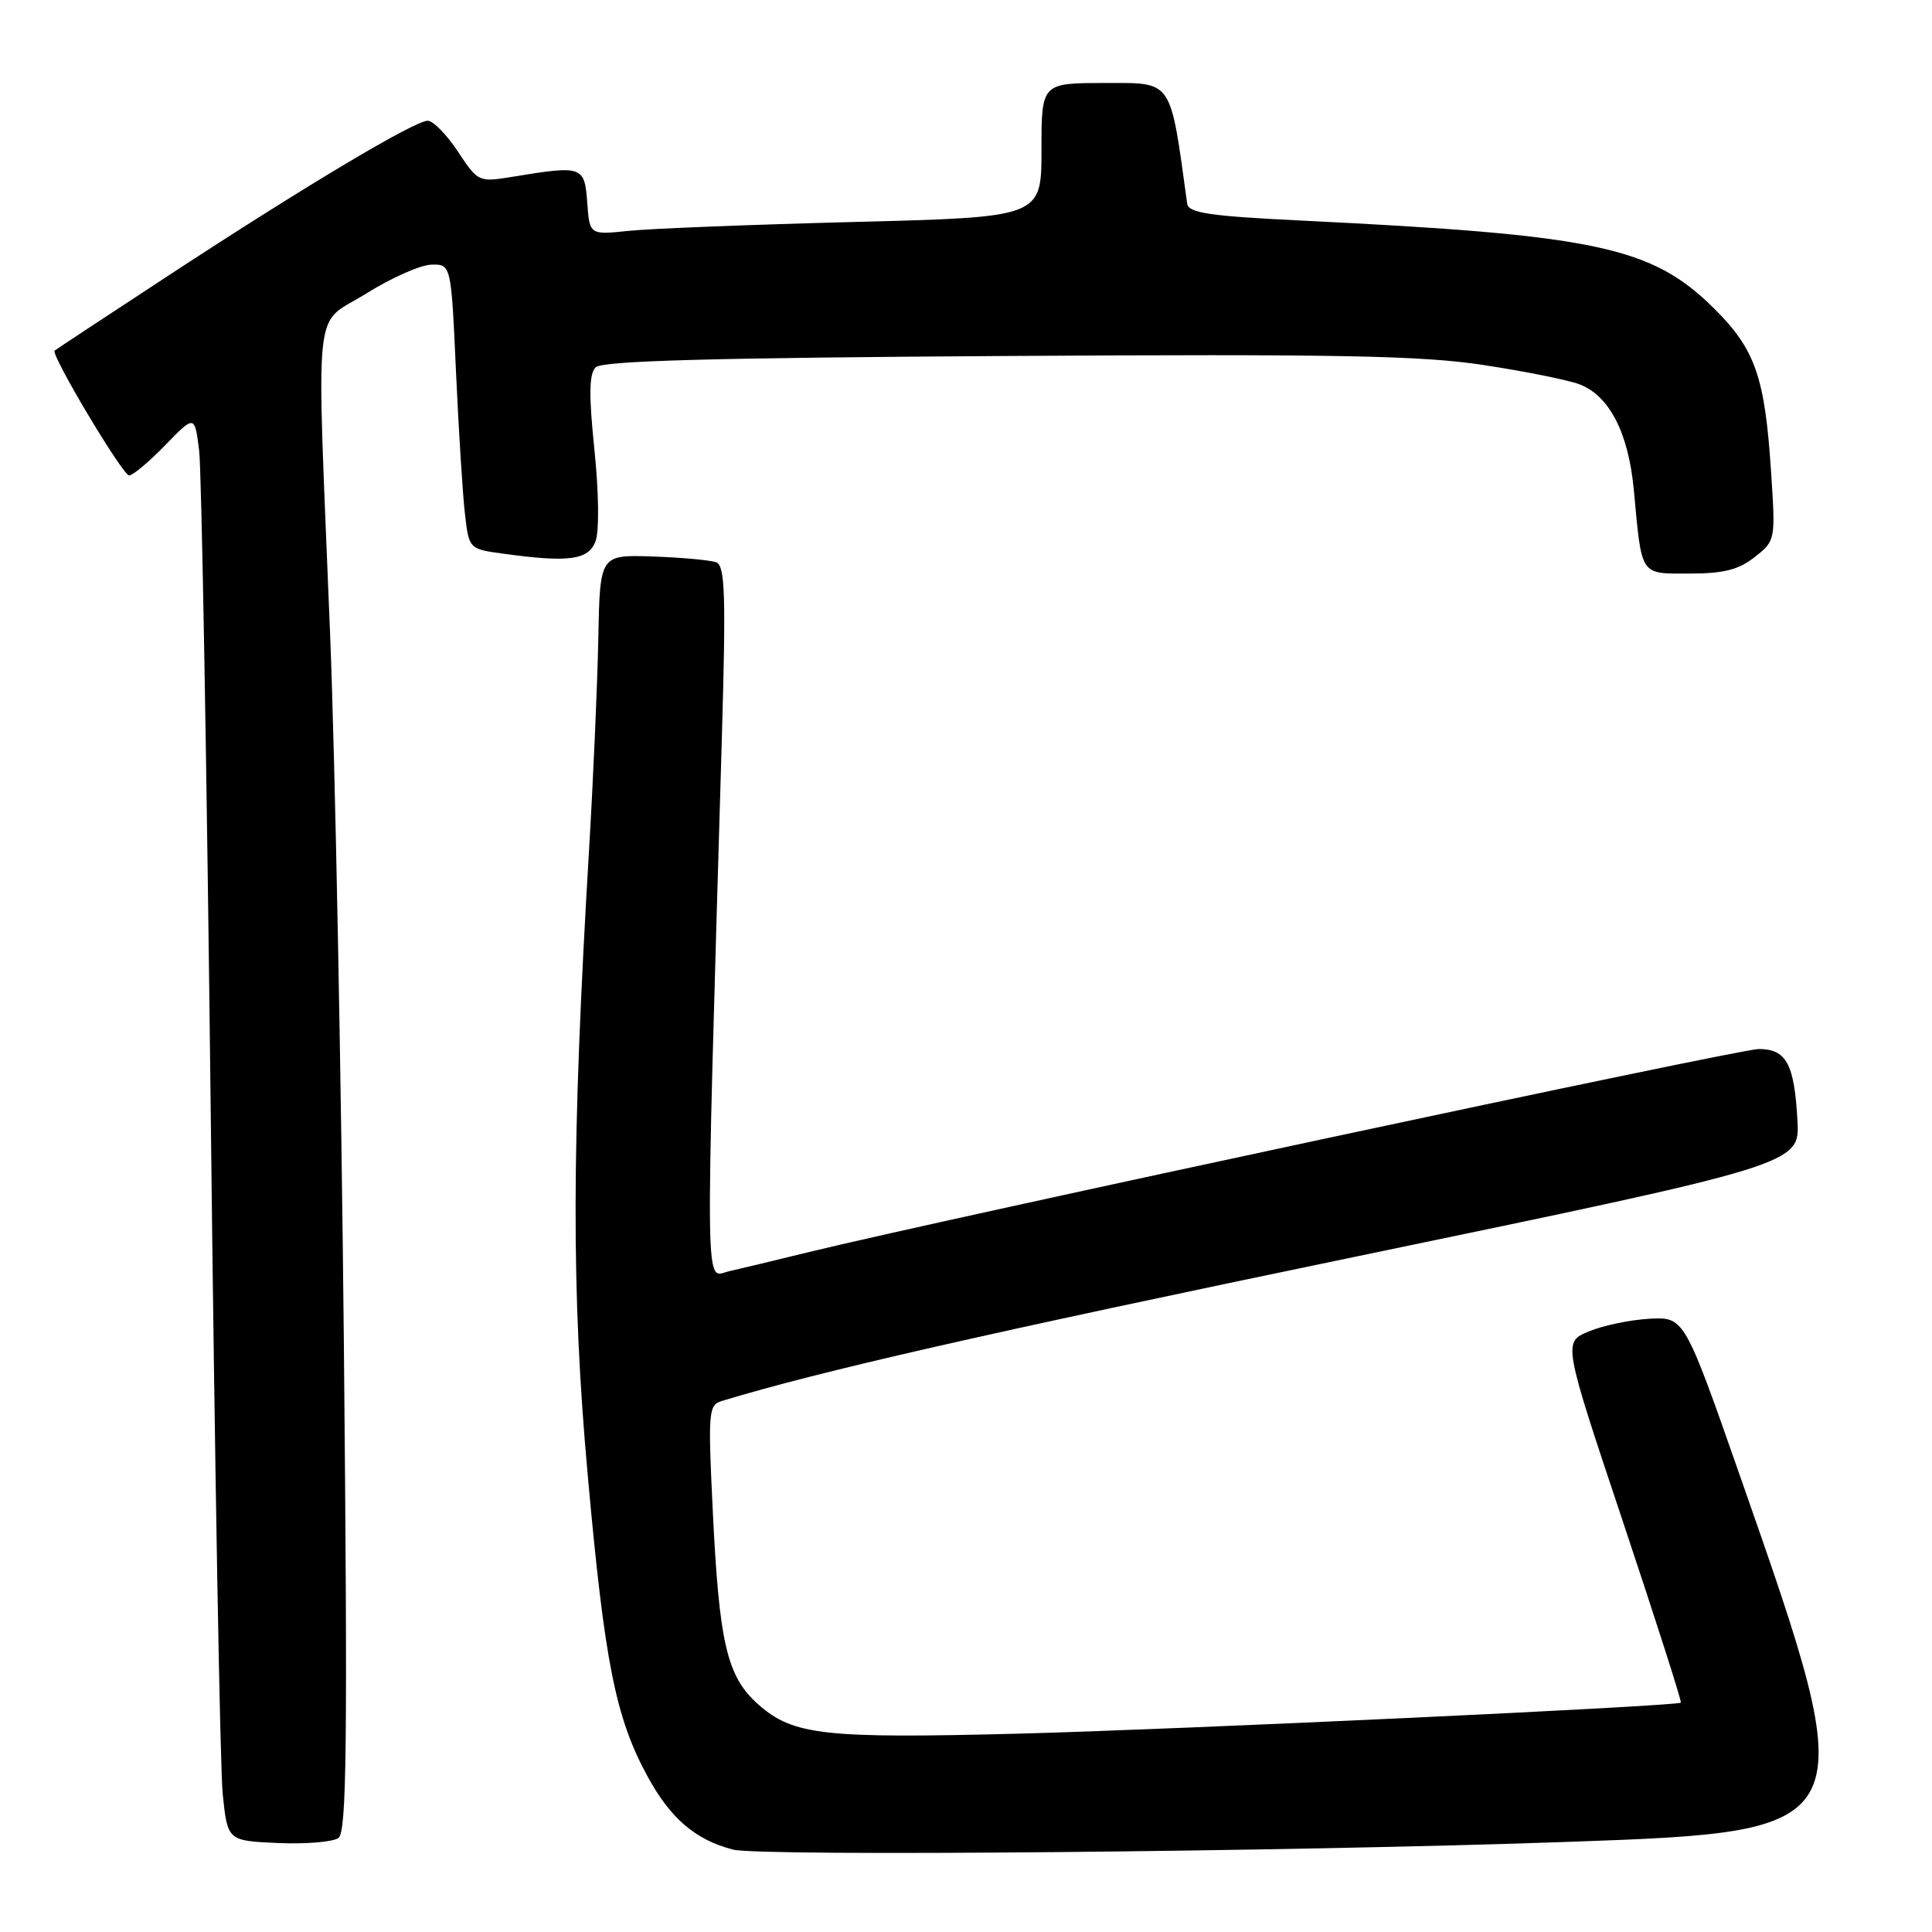 <?xml version="1.0" encoding="UTF-8" standalone="no"?>
<!DOCTYPE svg PUBLIC "-//W3C//DTD SVG 1.1//EN" "http://www.w3.org/Graphics/SVG/1.1/DTD/svg11.dtd" >
<svg xmlns="http://www.w3.org/2000/svg" xmlns:xlink="http://www.w3.org/1999/xlink" version="1.1" viewBox="0 0 256 256">
 <g >
 <path fill="currentColor"
d=" M 208.00 244.05 C 246.94 242.67 247.00 242.55 230.71 196.00 C 223.19 174.50 223.19 174.50 218.58 174.74 C 216.04 174.88 212.42 175.63 210.53 176.42 C 207.10 177.85 207.10 177.85 215.04 201.61 C 219.40 214.67 222.86 225.47 222.72 225.61 C 222.25 226.08 156.34 229.16 134.90 229.72 C 109.23 230.38 105.12 229.92 100.55 225.91 C 96.31 222.19 95.29 217.85 94.43 199.85 C 93.81 187.09 93.89 186.17 95.63 185.64 C 108.74 181.67 130.08 176.80 179.50 166.54 C 238.50 154.29 238.50 154.29 238.17 148.44 C 237.76 140.96 236.69 139.00 233.04 139.00 C 230.44 139.00 125.18 161.51 107.00 165.95 C 102.88 166.96 98.19 168.09 96.59 168.45 C 93.37 169.19 93.43 173.87 95.65 97.78 C 96.20 78.72 96.08 74.97 94.90 74.51 C 94.12 74.22 90.34 73.87 86.50 73.74 C 79.50 73.50 79.50 73.50 79.28 84.49 C 79.17 90.54 78.61 103.20 78.05 112.64 C 75.73 151.62 75.68 171.18 77.88 195.50 C 80.11 220.28 81.56 227.59 85.79 235.36 C 88.83 240.95 92.13 243.78 97.12 245.08 C 100.75 246.02 171.00 245.37 208.00 244.05 Z  M 45.57 178.55 C 45.23 143.32 44.41 100.78 43.74 84.00 C 41.92 38.45 41.40 43.37 48.50 38.91 C 51.80 36.84 55.69 35.11 57.14 35.07 C 59.78 35.00 59.78 35.00 60.42 49.25 C 60.78 57.09 61.31 65.58 61.61 68.12 C 62.15 72.75 62.15 72.75 66.72 73.37 C 75.35 74.56 77.97 74.21 78.91 71.73 C 79.41 70.42 79.35 65.30 78.77 59.65 C 78.01 52.32 78.05 49.55 78.93 48.67 C 79.79 47.81 94.32 47.41 133.30 47.17 C 177.09 46.90 188.27 47.11 196.53 48.36 C 202.04 49.20 207.78 50.35 209.28 50.92 C 213.25 52.43 215.78 57.35 216.49 64.91 C 217.57 76.49 217.24 76.00 223.88 76.00 C 228.38 76.00 230.37 75.50 232.50 73.82 C 235.26 71.65 235.27 71.59 234.68 62.57 C 233.86 49.95 232.59 46.31 227.14 40.89 C 218.87 32.69 211.63 31.14 172.51 29.23 C 160.32 28.64 157.48 28.22 157.31 27.00 C 155.01 10.31 155.48 11.00 146.41 11.00 C 138.00 11.00 138.00 11.00 138.00 19.89 C 138.00 28.78 138.00 28.78 113.25 29.41 C 99.64 29.76 86.16 30.29 83.31 30.59 C 78.12 31.13 78.12 31.13 77.81 26.81 C 77.46 22.00 77.17 21.90 67.94 23.42 C 63.42 24.16 63.35 24.13 60.68 20.09 C 59.19 17.84 57.39 16.00 56.68 16.00 C 54.93 16.00 40.44 24.64 22.46 36.42 C 14.23 41.81 7.38 46.33 7.24 46.46 C 6.68 46.95 16.26 63.00 17.11 63.00 C 17.60 63.00 19.76 61.19 21.90 58.98 C 25.80 54.97 25.80 54.97 26.39 59.73 C 26.71 62.36 27.41 102.07 27.93 148.00 C 28.45 193.93 29.16 234.29 29.51 237.71 C 30.15 243.91 30.15 243.91 36.82 244.21 C 40.50 244.37 44.10 244.07 44.84 243.55 C 45.94 242.77 46.07 231.43 45.57 178.55 Z "/>
</g>
</svg>